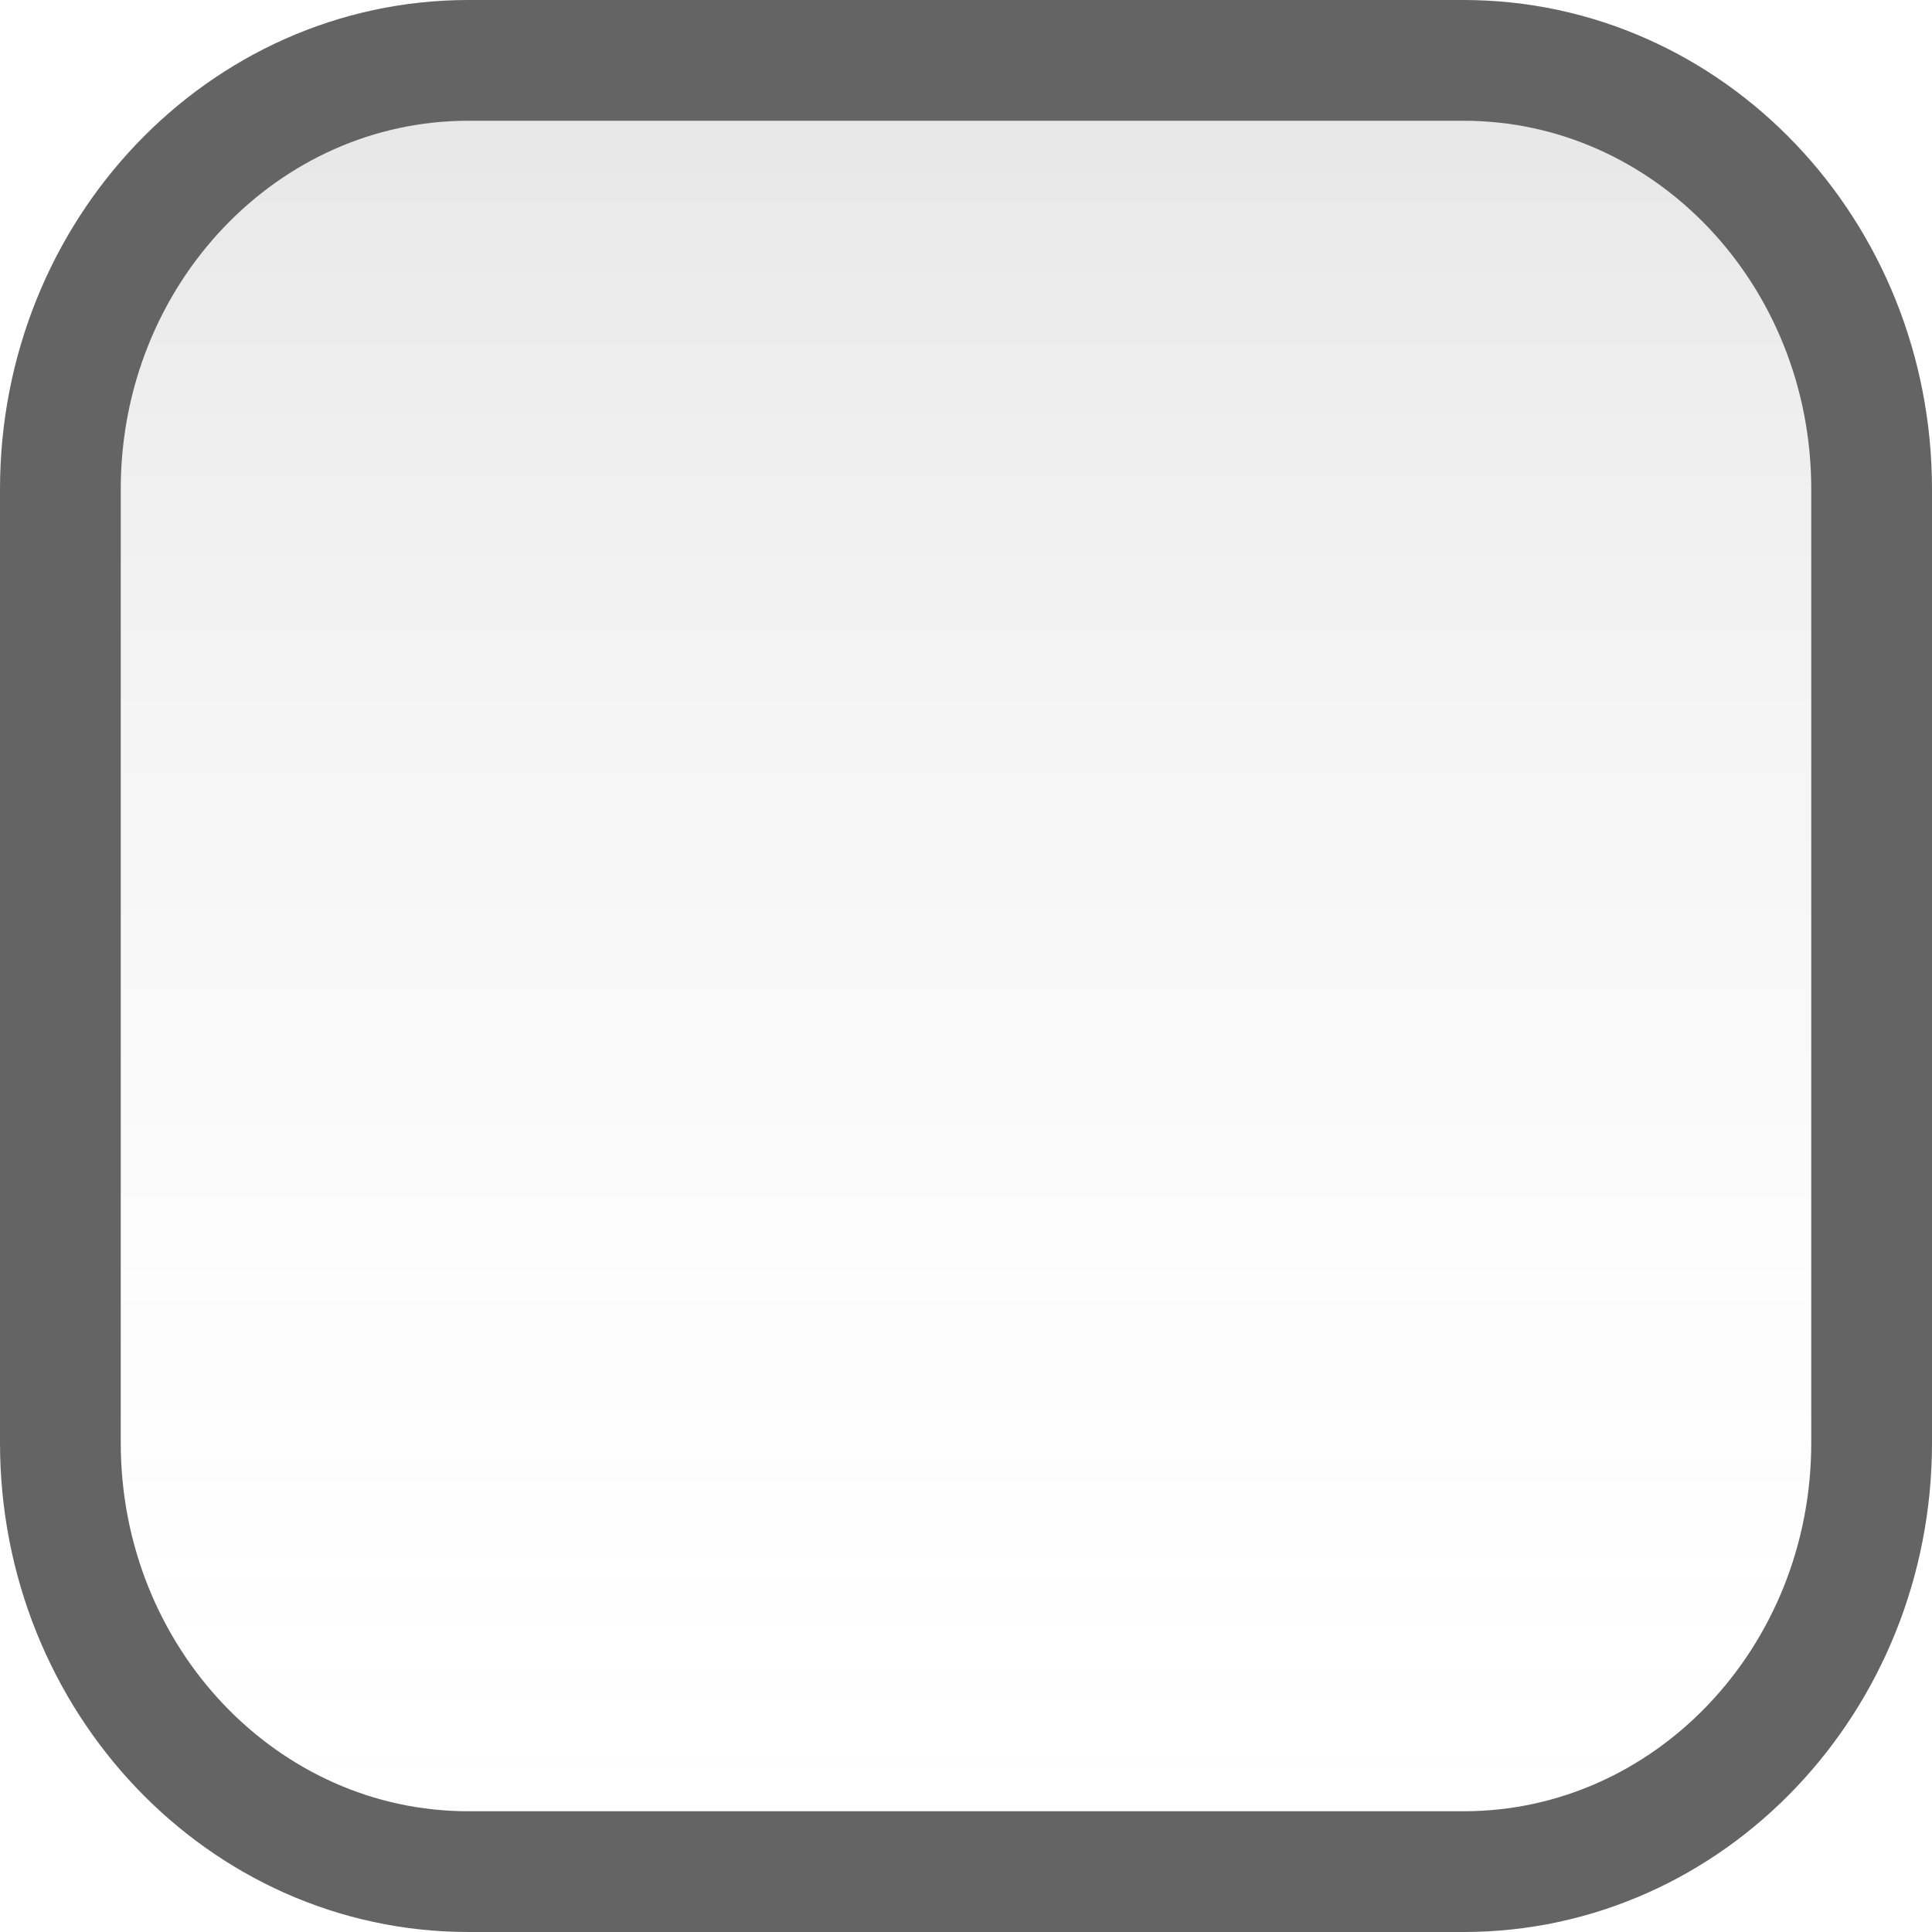 <?xml version="1.0" encoding="utf-8"?>
<!-- Generator: Adobe Illustrator 17.0.0, SVG Export Plug-In . SVG Version: 6.00 Build 0)  -->
<!DOCTYPE svg PUBLIC "-//W3C//DTD SVG 1.1//EN" "http://www.w3.org/Graphics/SVG/1.1/DTD/svg11.dtd">
<svg version="1.1" id="图层_1" xmlns="http://www.w3.org/2000/svg" xmlns:xlink="http://www.w3.org/1999/xlink" x="0px" y="0px"
	 width="16px" height="16px" viewBox="0 0 16 16" enable-background="new 0 0 16 16" xml:space="preserve">
<linearGradient id="SVGID_1_" gradientUnits="userSpaceOnUse" x1="584" y1="-1057.5" x2="584" y2="-1042.5" gradientTransform="matrix(1 0 0 -1 -576 -1042)">
	<stop  offset="0" style="stop-color:#FFFFFF;stop-opacity:0"/>
	<stop  offset="1" style="stop-color:#000000;stop-opacity:0.1"/>
</linearGradient>
<path fill="url(#SVGID_1_)" stroke="#646464" stroke-miterlimit="10" enable-background="new    " d="M15.5,11.949
	c0,1.961-1.512,3.551-3.379,3.551H3.879c-1.866,0-3.379-1.59-3.379-3.551V4.051C0.5,2.09,2.013,0.5,3.879,0.5h8.241
	c1.868,0,3.38,1.59,3.38,3.551V11.949z"/>
<linearGradient id="SVGID_2_" gradientUnits="userSpaceOnUse" x1="539" y1="-1040.5" x2="539" y2="-1025.5" gradientTransform="matrix(1 0 0 -1 -576 -1042)">
	<stop  offset="0" style="stop-color:#FFFFFF;stop-opacity:0"/>
	<stop  offset="1" style="stop-color:#000000;stop-opacity:0.1"/>
</linearGradient>
<circle opacity="0.7" fill="url(#SVGID_2_)" stroke="#000102" stroke-miterlimit="10" enable-background="new    " cx="-37" cy="-9" r="7.5"/>
</svg>
